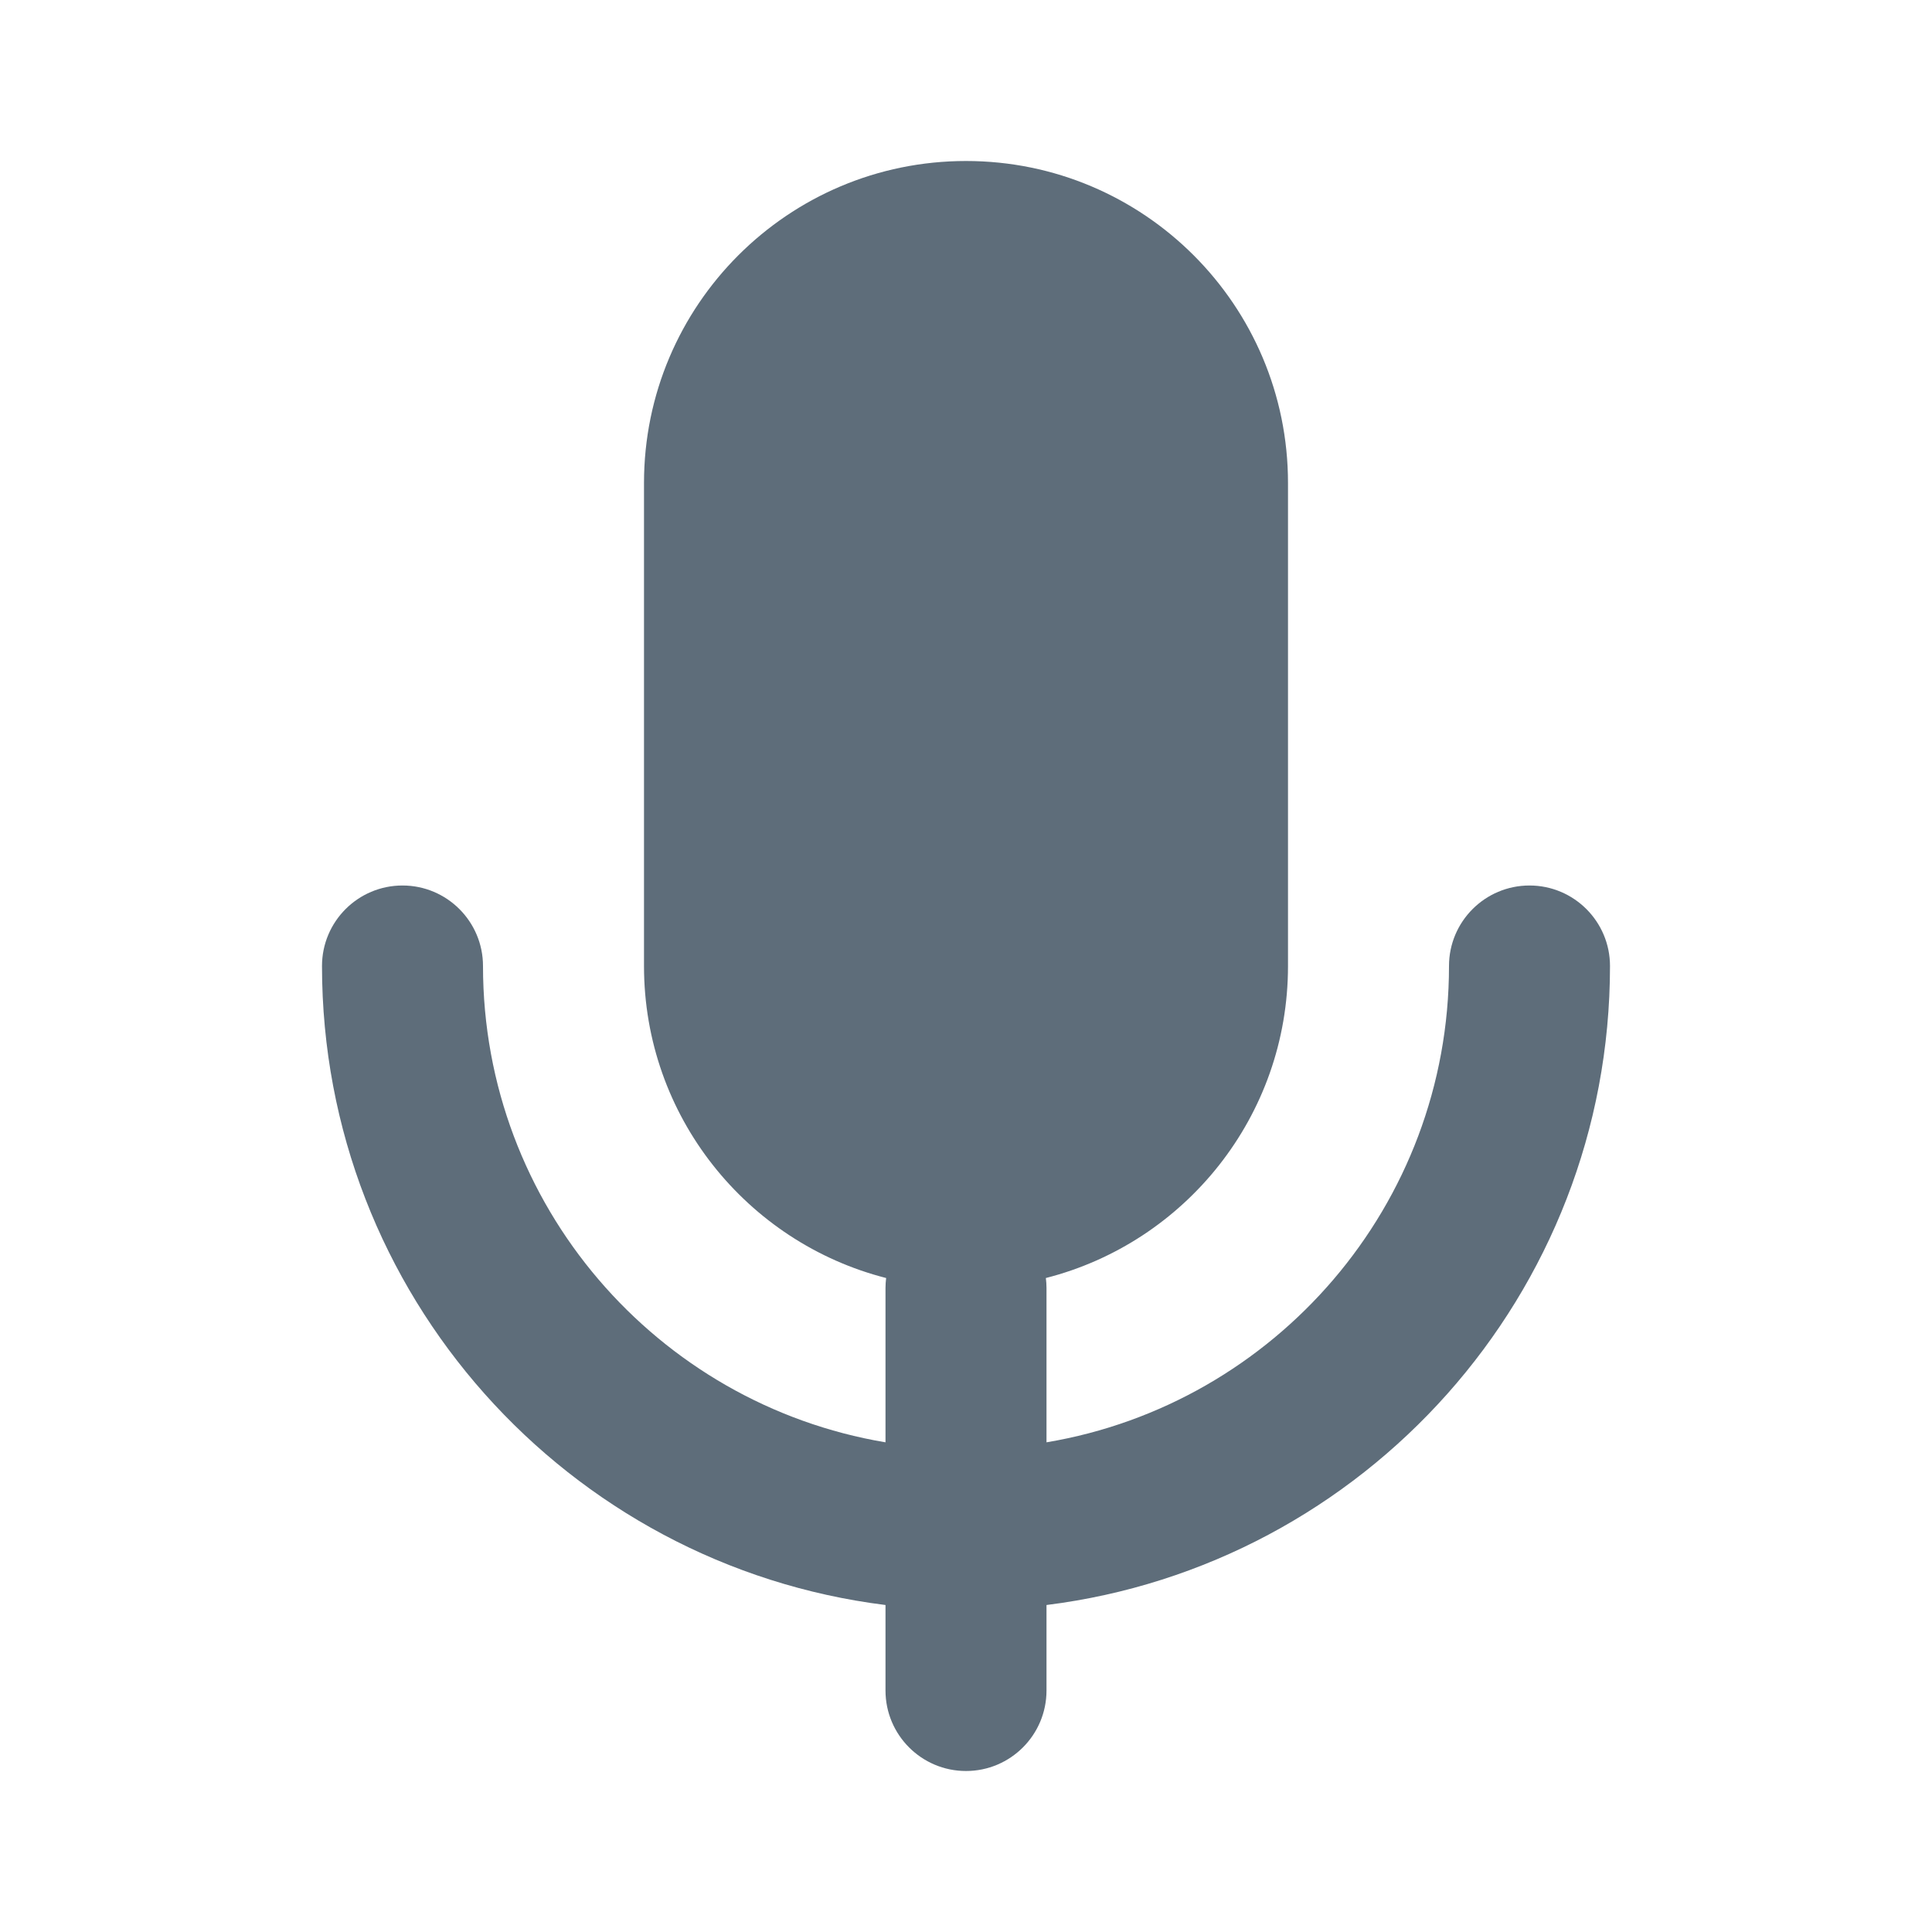 <svg width="24" height="24" viewBox="0 0 24 24" fill="none" xmlns="http://www.w3.org/2000/svg">
<path fill-rule="evenodd" clip-rule="evenodd" d="M12 2C14.209 2 16 3.791 16 6V12C16 13.867 14.722 15.435 12.992 15.876C12.997 15.917 13 15.958 13 16V17.917C15.838 17.441 18 14.973 18 12C18 11.448 18.448 11 19 11C19.552 11 20 11.448 20 12C20 16.08 16.946 19.446 13 19.938V21C13 21.552 12.552 22 12 22C11.448 22 11 21.552 11 21V19.938C7.054 19.446 4 16.08 4 12C4 11.448 4.448 11 5 11C5.552 11 6 11.448 6 12C6 14.973 8.162 17.441 11 17.917V16C11 15.958 11.003 15.917 11.008 15.876C9.279 15.435 8 13.867 8 12V6C8 3.791 9.791 2 12 2Z" fill="#5E6D7A"/>
</svg>
